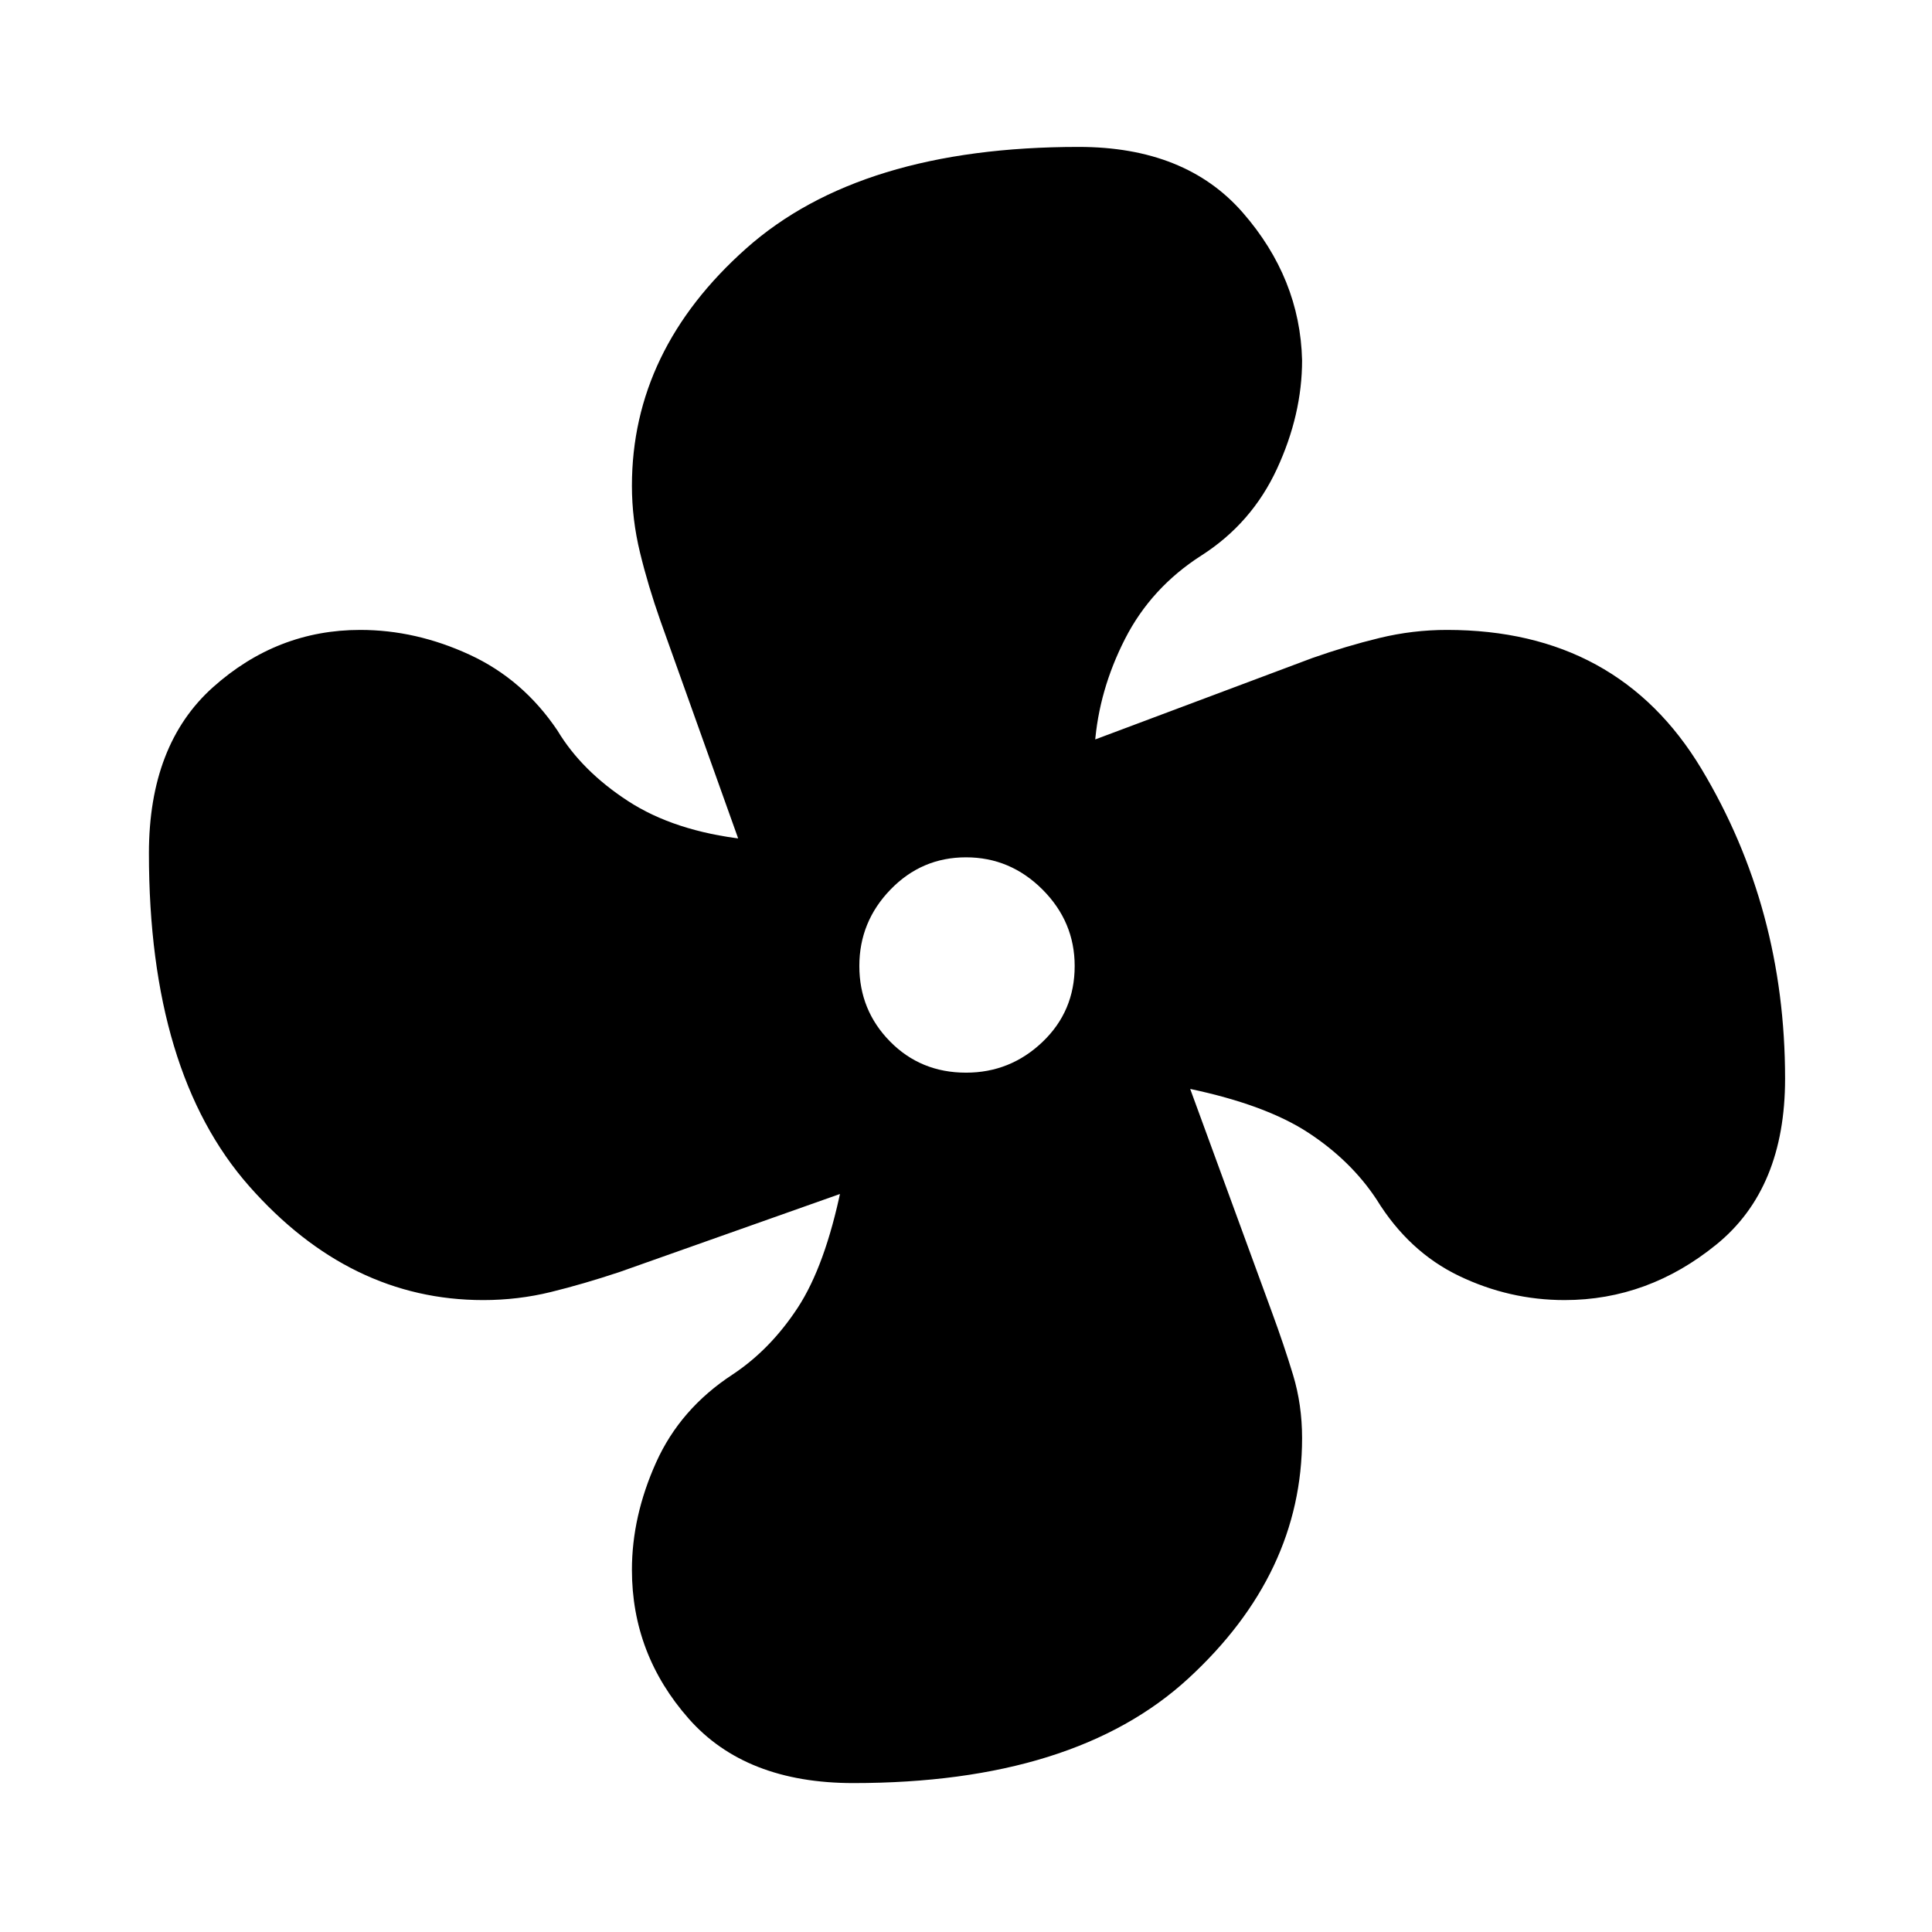 <svg xmlns="http://www.w3.org/2000/svg" height="48" viewBox="0 -960 960 960" width="48"><path d="M424-74q-53.57 0-81.78-32Q314-138 314-179.95q0-26.63 12-53.34Q338-260 364-277q18.8-12.45 32.4-33.22Q410-331 418-369.68q1 .68 2 1.18l1 .5-113 40q-18 6-34.31 10-16.31 4-33.58 4-66.29 0-116.2-56.5T74-536q0-54.06 31.84-82.53Q137.69-647 179-647q27.59 0 54.23 12.27Q259.87-622.47 277-597q12 20 35 35t58 19q0 2-.5 2t-1.5 1l-39.85-111.53Q322-669 318-685.5t-4-33.1q0-67.4 56.72-117.9T536-887q53.06 0 81.53 32.65T647-781q0 27-12.5 54T597-684q-25 16-38 41.5T544-590q-2 1-2.5 0t-1.5-1l112-42q17-6 33.5-10t33.5-4q84.98 0 126.49 69.14Q887-508.72 887-424q0 54.57-34 82.28Q819-314 777.44-314 750-314 725-326q-25-12-41-38-12.69-19.24-33.84-33.12Q629-411 591-419h-.5q.5 0 .5-1l41 112q6 16.29 10.5 31.14Q647-262 647-245.4q0 67.4-56.5 119.4T424-74Zm56-353q22 0 38-15.25T534-480q0-22-16-38t-38-16q-22 0-37.5 16T427-480q0 22 15.25 37.5T480-427Z"/></svg>